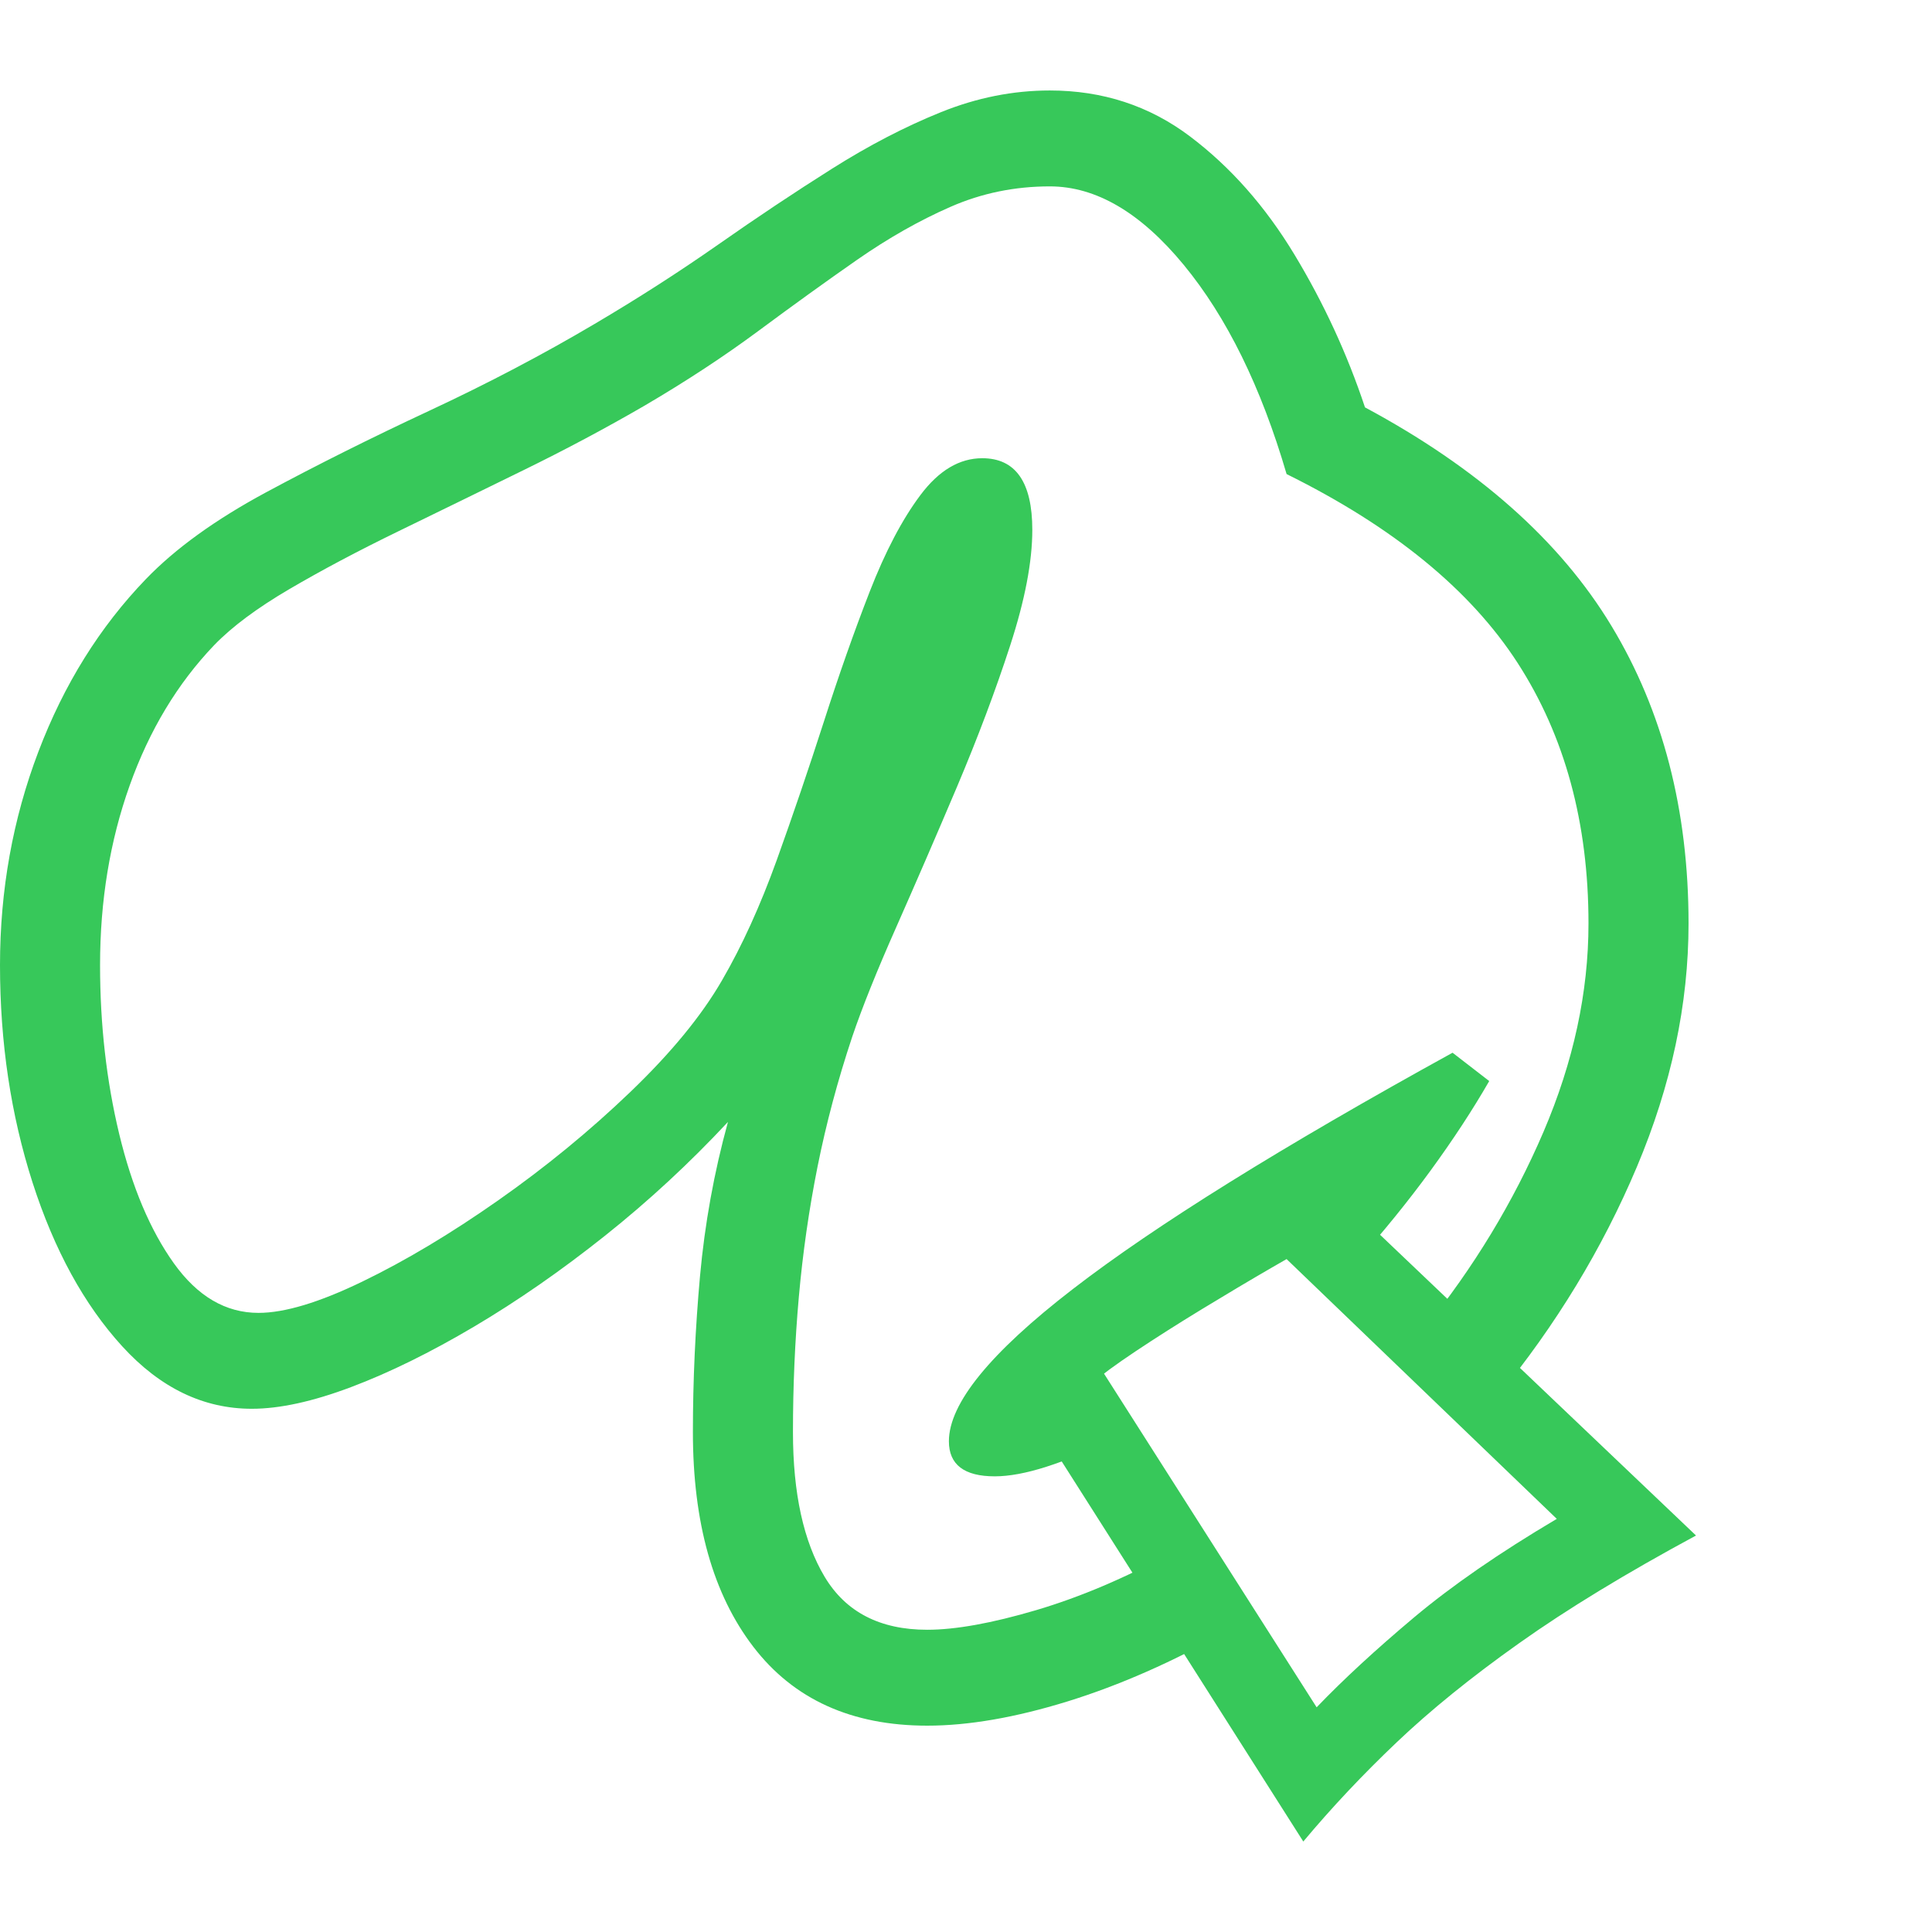 <svg version="1.1" xmlns="http://www.w3.org/2000/svg" style="fill:rgba(0,0,0,1.0)" width="256" height="256" viewBox="0 0 36.203 32.812"><path fill="rgb(55, 200, 90)" d="M17.375 30.641 C15.958 30.641 14.872 30.148 14.117 29.164 C13.362 28.18 12.984 26.839 12.984 25.141 C12.984 24.172 13.029 23.198 13.117 22.219 C13.206 21.24 13.38 20.276 13.641 19.328 C12.922 20.099 12.154 20.81 11.336 21.461 C10.518 22.112 9.701 22.68 8.883 23.164 C8.065 23.648 7.297 24.026 6.578 24.297 C5.859 24.568 5.24 24.703 4.719 24.703 C3.812 24.703 3.003 24.313 2.289 23.531 C1.576 22.75 1.016 21.727 0.609 20.461 C0.203 19.195 0 17.839 0 16.391 C0 14.984 0.24 13.651 0.719 12.391 C1.198 11.13 1.87 10.052 2.734 9.156 C3.286 8.583 4.036 8.042 4.984 7.531 C5.932 7.021 6.953 6.51 8.047 6 C9.141 5.49 10.172 4.948 11.141 4.375 C11.953 3.896 12.724 3.401 13.453 2.891 C14.182 2.38 14.893 1.906 15.586 1.469 C16.279 1.031 16.961 0.677 17.633 0.406 C18.305 0.135 18.984 -0 19.672 -0 C20.661 -0 21.536 0.286 22.297 0.859 C23.057 1.432 23.711 2.172 24.258 3.078 C24.805 3.984 25.245 4.937 25.578 5.938 C27.693 7.073 29.232 8.437 30.195 10.031 C31.159 11.625 31.641 13.484 31.641 15.609 C31.641 17.12 31.318 18.641 30.672 20.172 C30.026 21.703 29.156 23.135 28.062 24.469 L26.688 23.203 C27.615 22.057 28.359 20.828 28.922 19.516 C29.484 18.203 29.766 16.901 29.766 15.609 C29.766 13.724 29.323 12.096 28.438 10.727 C27.552 9.357 26.109 8.177 24.109 7.188 C23.63 5.552 22.987 4.245 22.18 3.266 C21.372 2.286 20.536 1.797 19.672 1.797 C19.016 1.797 18.396 1.924 17.812 2.18 C17.229 2.435 16.646 2.766 16.062 3.172 C15.479 3.578 14.865 4.021 14.219 4.5 C13.573 4.979 12.859 5.448 12.078 5.906 C11.359 6.323 10.602 6.727 9.805 7.117 C9.008 7.508 8.229 7.888 7.469 8.258 C6.708 8.628 6.026 8.99 5.422 9.344 C4.818 9.698 4.349 10.047 4.016 10.391 C3.328 11.109 2.799 11.987 2.43 13.023 C2.06 14.06 1.875 15.182 1.875 16.391 C1.875 17.505 1.995 18.56 2.234 19.555 C2.474 20.549 2.815 21.357 3.258 21.977 C3.701 22.596 4.229 22.906 4.844 22.906 C5.333 22.906 5.982 22.711 6.789 22.32 C7.596 21.93 8.445 21.422 9.336 20.797 C10.227 20.172 11.052 19.495 11.812 18.766 C12.573 18.036 13.146 17.339 13.531 16.672 C13.906 16.026 14.247 15.276 14.555 14.422 C14.862 13.568 15.156 12.703 15.438 11.828 C15.719 10.953 16.005 10.141 16.297 9.391 C16.589 8.641 16.906 8.036 17.25 7.578 C17.594 7.12 17.979 6.891 18.406 6.891 C19.031 6.891 19.344 7.339 19.344 8.234 C19.344 8.828 19.206 9.549 18.93 10.398 C18.654 11.247 18.32 12.133 17.93 13.055 C17.539 13.977 17.161 14.849 16.797 15.672 C16.432 16.495 16.156 17.182 15.969 17.734 C15.698 18.547 15.482 19.357 15.32 20.164 C15.159 20.971 15.042 21.786 14.969 22.609 C14.896 23.432 14.859 24.276 14.859 25.141 C14.859 26.286 15.057 27.19 15.453 27.852 C15.849 28.513 16.49 28.844 17.375 28.844 C17.906 28.844 18.586 28.721 19.414 28.477 C20.242 28.232 21.094 27.87 21.969 27.391 L23.016 28.859 C21.984 29.443 20.979 29.885 20 30.188 C19.021 30.49 18.146 30.641 17.375 30.641 Z M24.422 32.812 L19.109 24.453 L20.5 23.75 L24.672 30.297 C25.172 29.776 25.779 29.216 26.492 28.617 C27.206 28.018 28.099 27.401 29.172 26.766 L23.906 21.703 L25.297 20.906 L31.781 27.078 C30.469 27.786 29.365 28.458 28.469 29.094 C27.573 29.729 26.807 30.349 26.172 30.953 C25.536 31.557 24.953 32.177 24.422 32.812 Z M18.641 25.969 C18.068 25.969 17.781 25.75 17.781 25.312 C17.781 24.604 18.555 23.654 20.102 22.461 C21.648 21.268 24.021 19.792 27.219 18.031 L27.906 18.562 C27.594 19.104 27.227 19.664 26.805 20.242 C26.383 20.82 25.911 21.401 25.391 21.984 L24.859 21.484 C24.599 21.62 24.258 21.81 23.836 22.055 C23.414 22.299 22.977 22.56 22.523 22.836 C22.07 23.112 21.656 23.375 21.281 23.625 C20.906 23.875 20.63 24.078 20.453 24.234 L20.922 25.25 C20.422 25.49 19.984 25.669 19.609 25.789 C19.234 25.909 18.911 25.969 18.641 25.969 Z M36.203 27.344" /></svg>